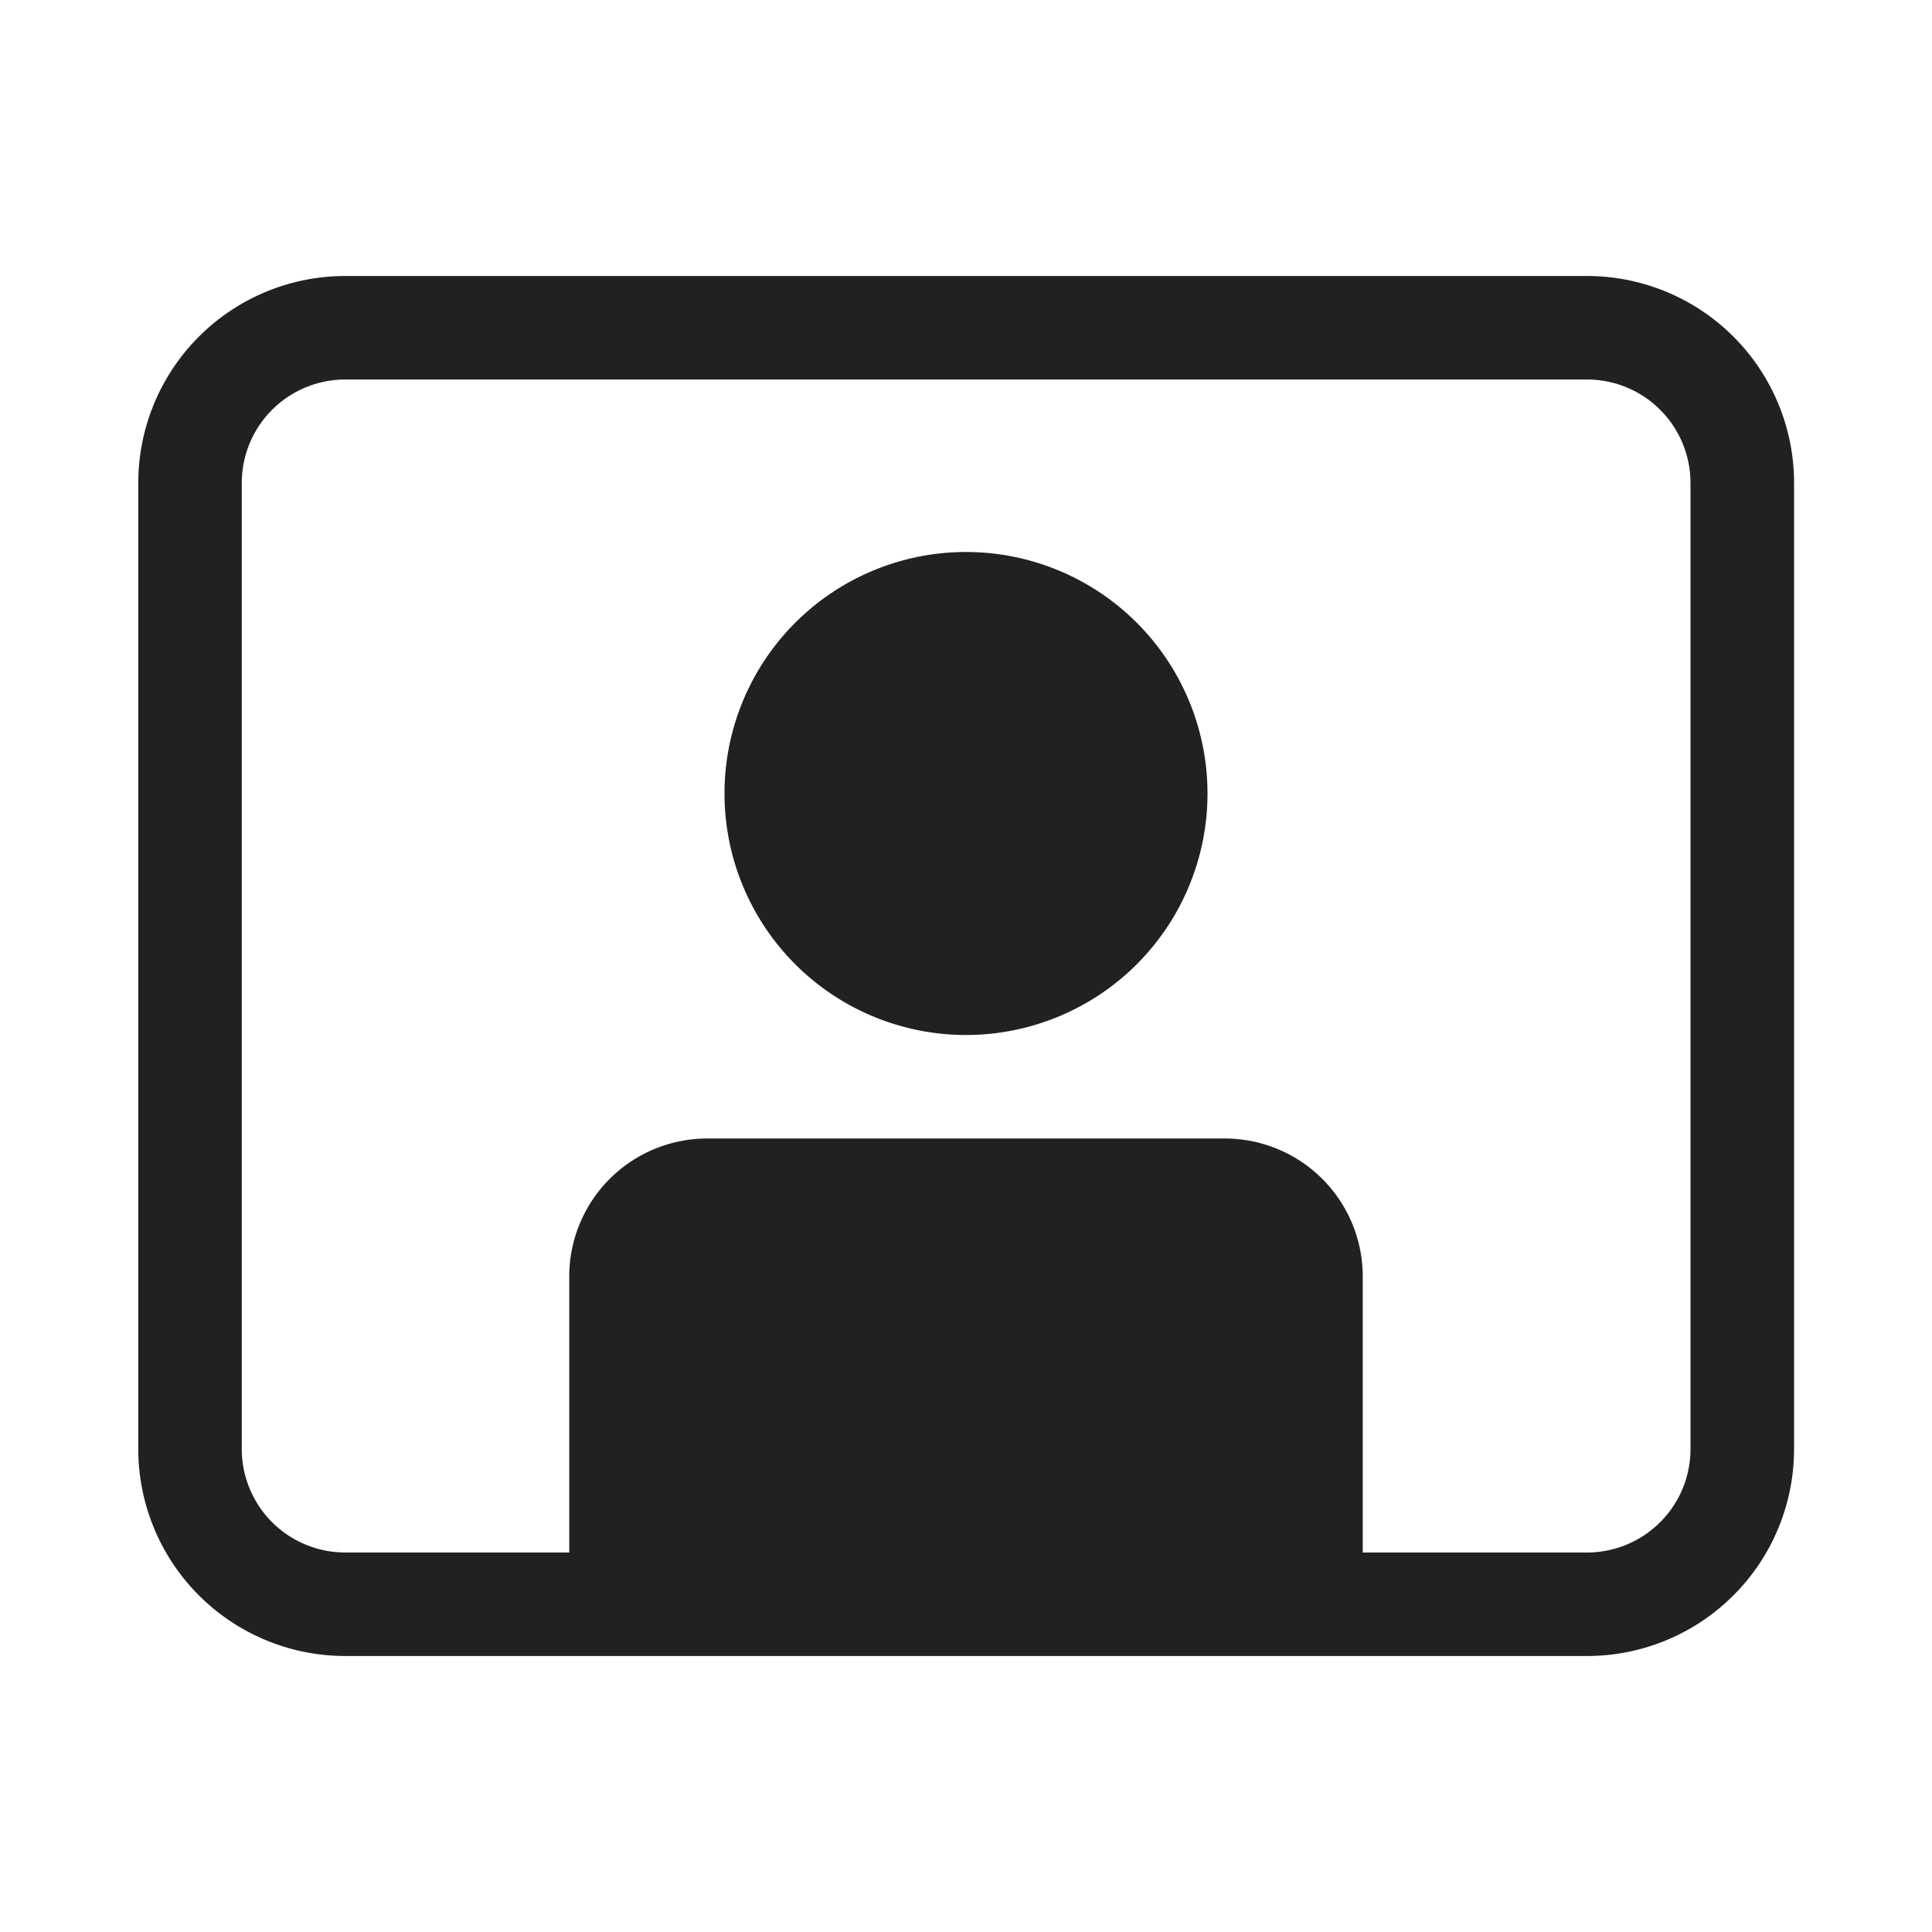 <svg viewBox="0 0 28 28" fill="none" xmlns="http://www.w3.org/2000/svg" height="1em" width="1em">
  <path d="M17.5 11.5a3.5 3.5 0 1 1-7 0 3.5 3.5 0 0 1 7 0ZM2.004 7a3 3 0 0 1 3-3h17.997a3 3 0 0 1 3 3v14a3 3 0 0 1-3 3H5.004a3 3 0 0 1-3-3V7Zm3-1.5a1.5 1.5 0 0 0-1.5 1.5v14a1.5 1.5 0 0 0 1.5 1.5H8.25v-4a2 2 0 0 1 2-2h7.5a2 2 0 0 1 2 2v4H23a1.5 1.5 0 0 0 1.5-1.5V7A1.5 1.5 0 0 0 23 5.5H5.005Z" fill="#212121"/>
</svg>

